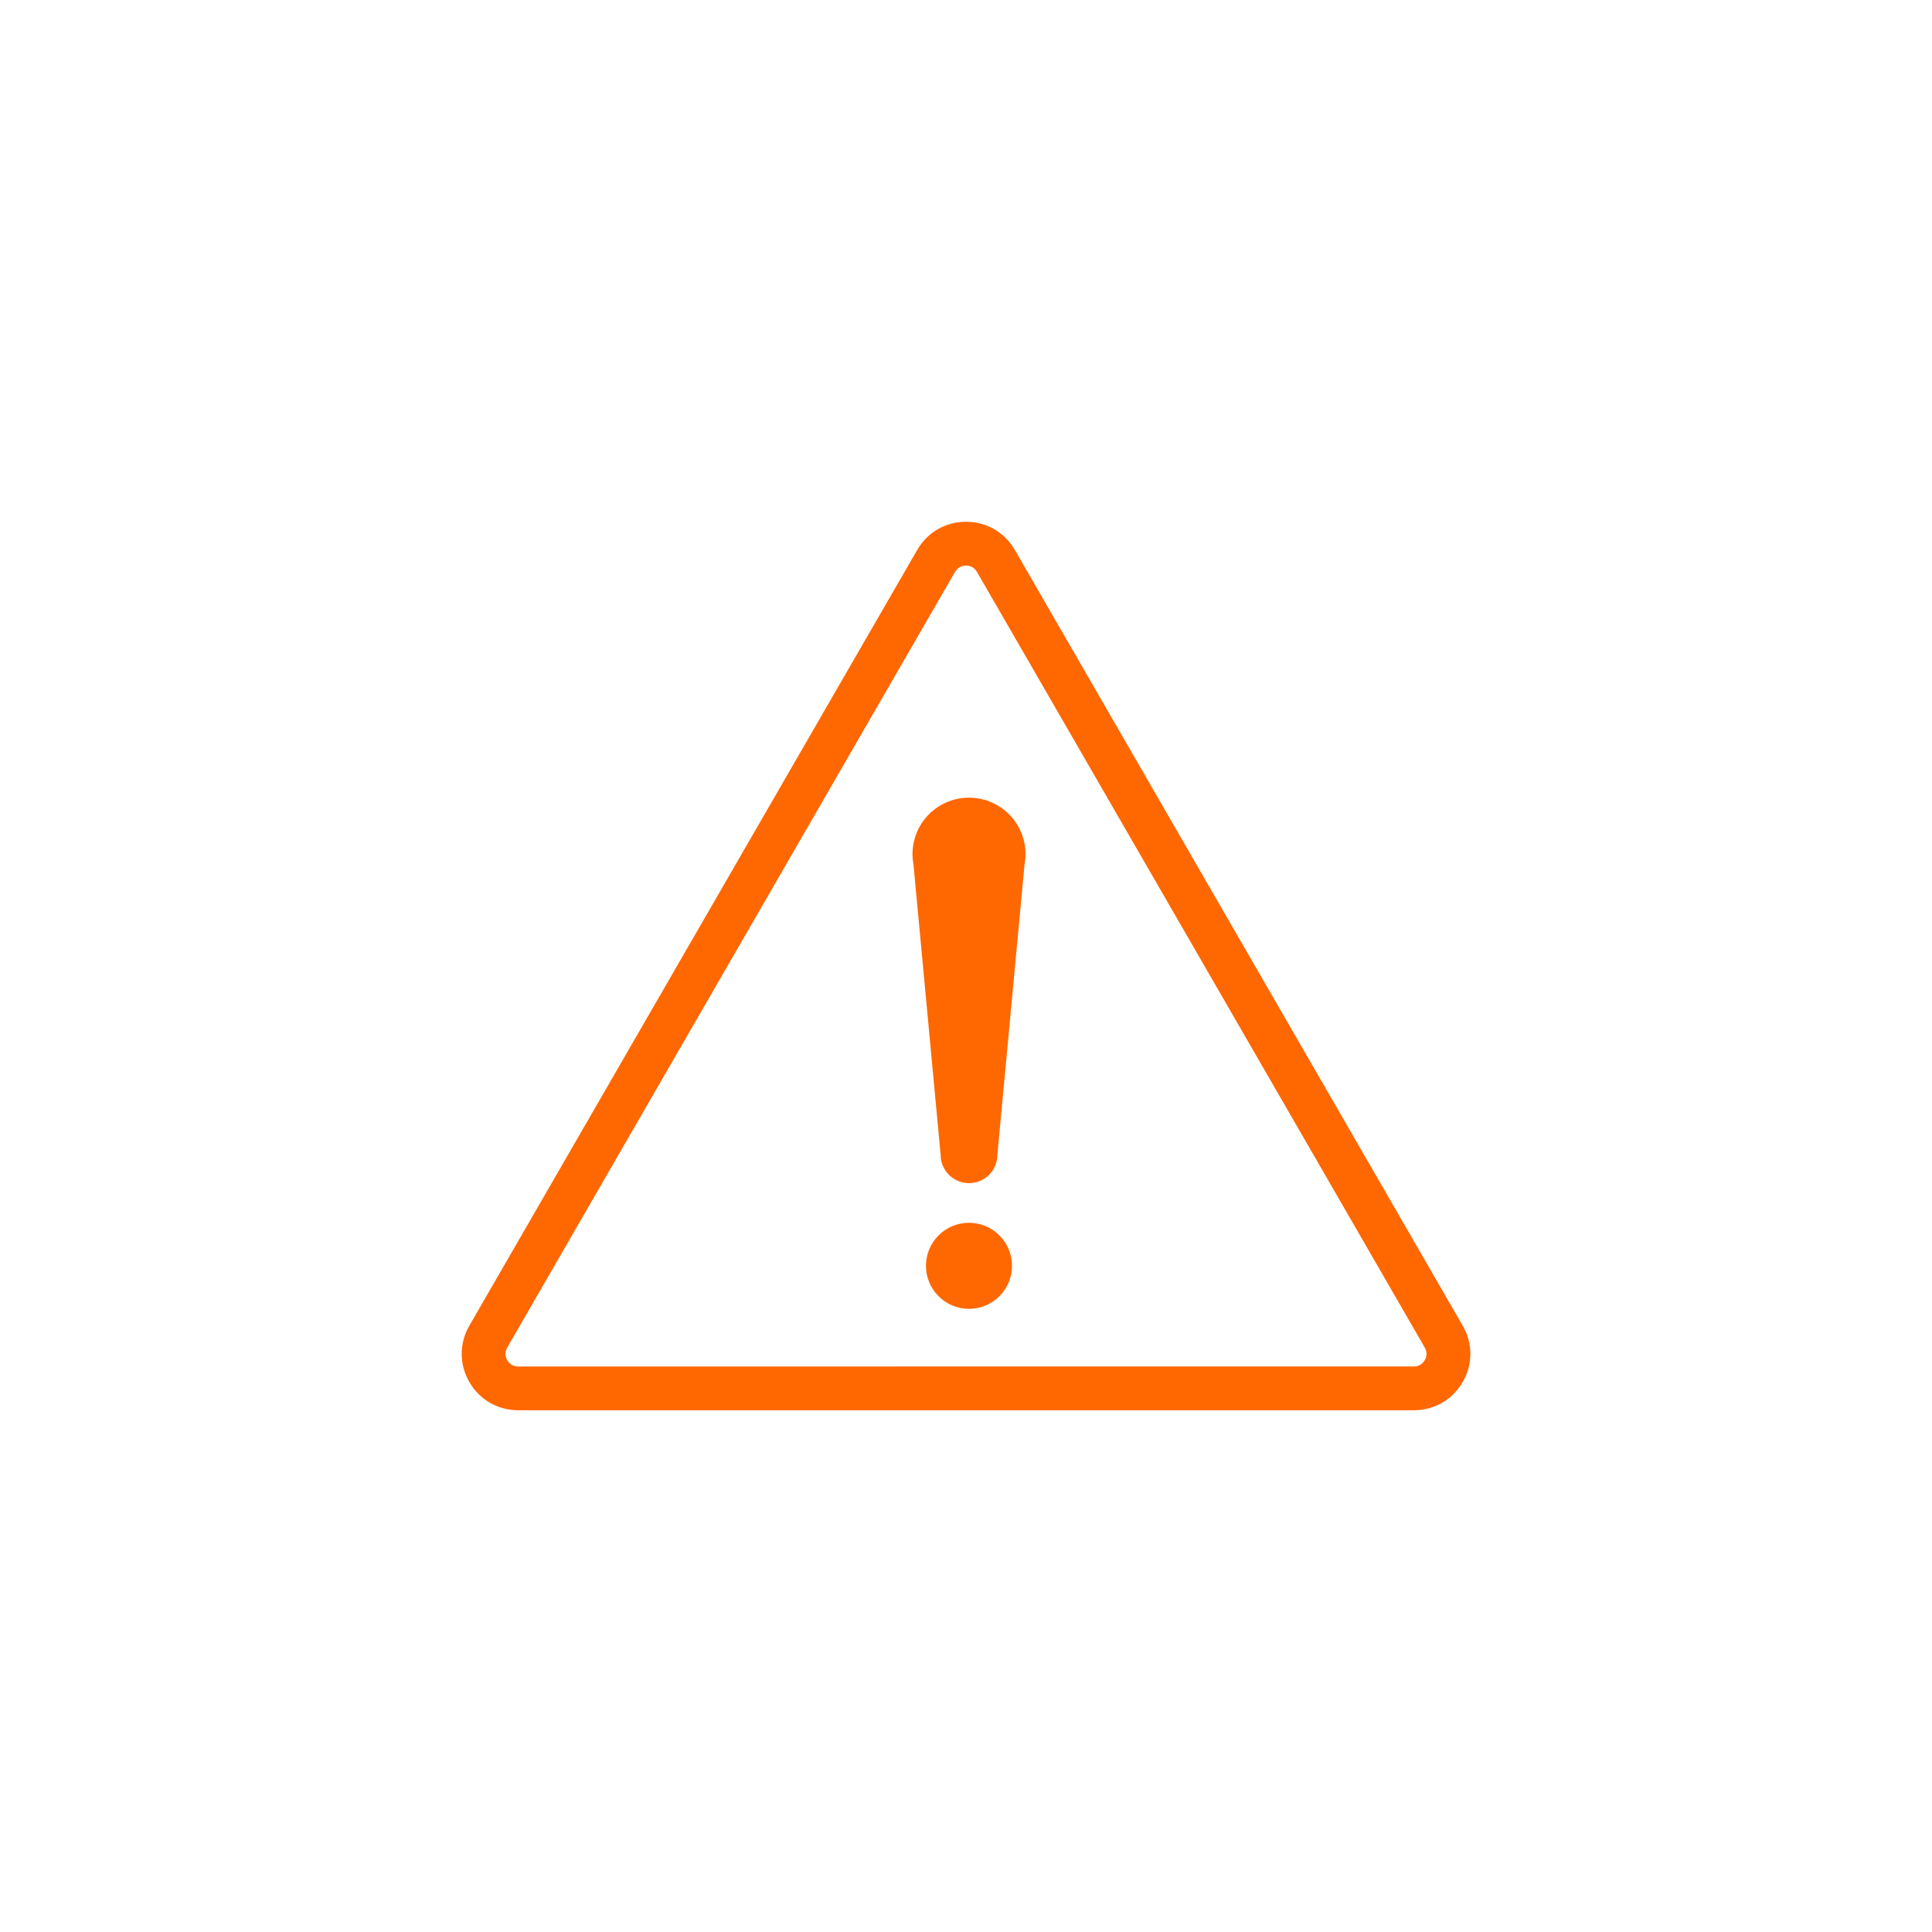 <?xml version="1.0" encoding="UTF-8"?>
<svg width="752pt" height="752pt" version="1.1" viewBox="0 0 752 752" xmlns="http://www.w3.org/2000/svg">
 <g fill="#ff6700">
  <path d="m569.33 516-174.32-301.94c-3.969-6.867-11.066-10.973-19.004-10.973-7.934 0-15.035 4.102-19 10.973l-174.32 301.94c-3.969 6.871-3.969 15.074 0 21.941 3.969 6.871 11.066 10.973 19.004 10.973h348.65c7.934 0 15.035-4.102 19.004-10.973 3.965-6.871 3.965-15.074-0.004-21.941zm-14.75 13.426c-0.426 0.738-1.695 2.457-4.254 2.457l-348.65 0.004c-2.562 0-3.828-1.719-4.254-2.457-0.426-0.738-1.277-2.695 0-4.91l174.32-301.94c1.277-2.215 3.398-2.457 4.254-2.457 0.852 0 2.973 0.242 4.254 2.457l174.32 301.94c1.281 2.215 0.426 4.168 0 4.906z"/>
  <path d="m393.91 492.7c0 9.246-7.5 16.742-16.746 16.742-9.25 0-16.746-7.496-16.746-16.742 0-9.25 7.496-16.746 16.746-16.746 9.246 0 16.746 7.496 16.746 16.746"/>
  <path d="m377.17 310.48c-12.148 0-21.992 9.848-21.992 21.992 0 1.332 0.137 2.625 0.363 3.887l10.586 113.11c0 6.102 4.945 11.043 11.043 11.043 6.102 0 11.043-4.945 11.043-11.043l10.586-113.11c0.227-1.266 0.363-2.559 0.363-3.887 0-12.145-9.848-21.992-21.992-21.992z"/>
 </g>
</svg>
